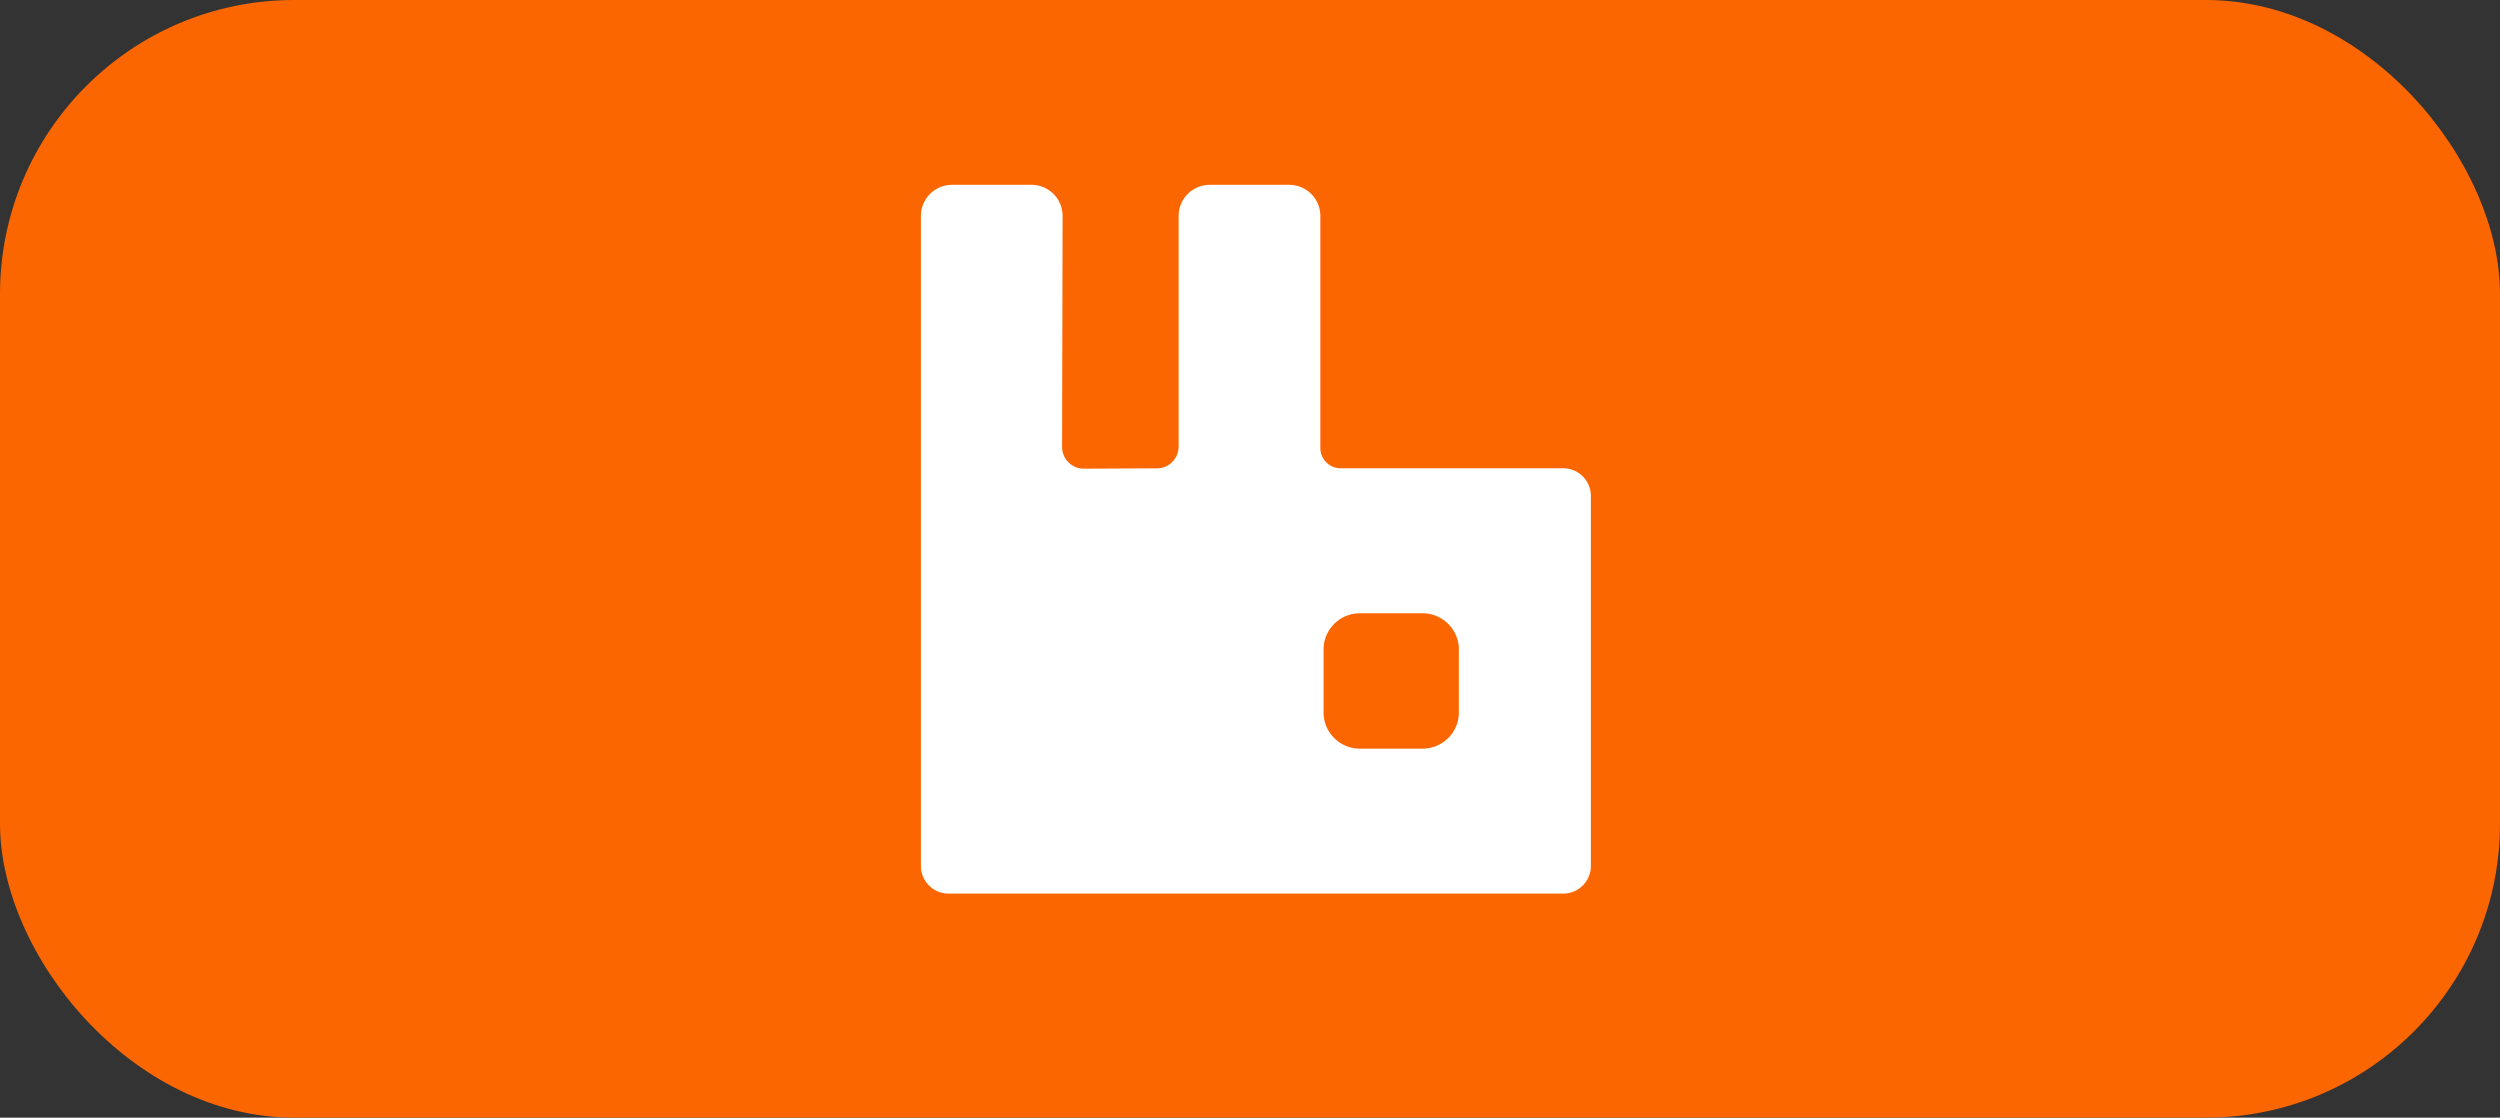 <svg xmlns="http://www.w3.org/2000/svg" width="85" height="38" viewBox="0 0 85 38">
  <rect x="0" y="0" width="85" height="38" fill="#333333" stroke="none"/>
  <g id="rabbitmq" transform="translate(0.058 -0.347)">
    <rect id="box" width="85" height="38" rx="10" transform="translate(-0.058 0.347)" fill="#fc6600"/>
    <g id="rabbitmq-2" data-name="rabbitmq" transform="translate(31.253 6.631)">
      <path id="Path_239" data-name="Path 239" d="M21.841,9.638H14.269a.689.689,0,0,1-.688-.688V1.058A1.059,1.059,0,0,0,12.523,0H9.82A1.058,1.058,0,0,0,8.762,1.058V8.9a.739.739,0,0,1-.736.739l-2.481.012A.739.739,0,0,1,4.8,8.913L4.817,1.06A1.058,1.058,0,0,0,3.759,0h-2.7A1.058,1.058,0,0,0,0,1.058v22.1a.939.939,0,0,0,.939.94h20.9a.94.94,0,0,0,.94-.94V10.578a.94.94,0,0,0-.94-.94Zm-3.551,8.3a1.232,1.232,0,0,1-1.232,1.232H14.922a1.232,1.232,0,0,1-1.232-1.232V15.8a1.232,1.232,0,0,1,1.232-1.232h2.136A1.232,1.232,0,0,1,18.29,15.8v2.136Z" fill="#fff"/>
    </g>
  </g>
</svg>
